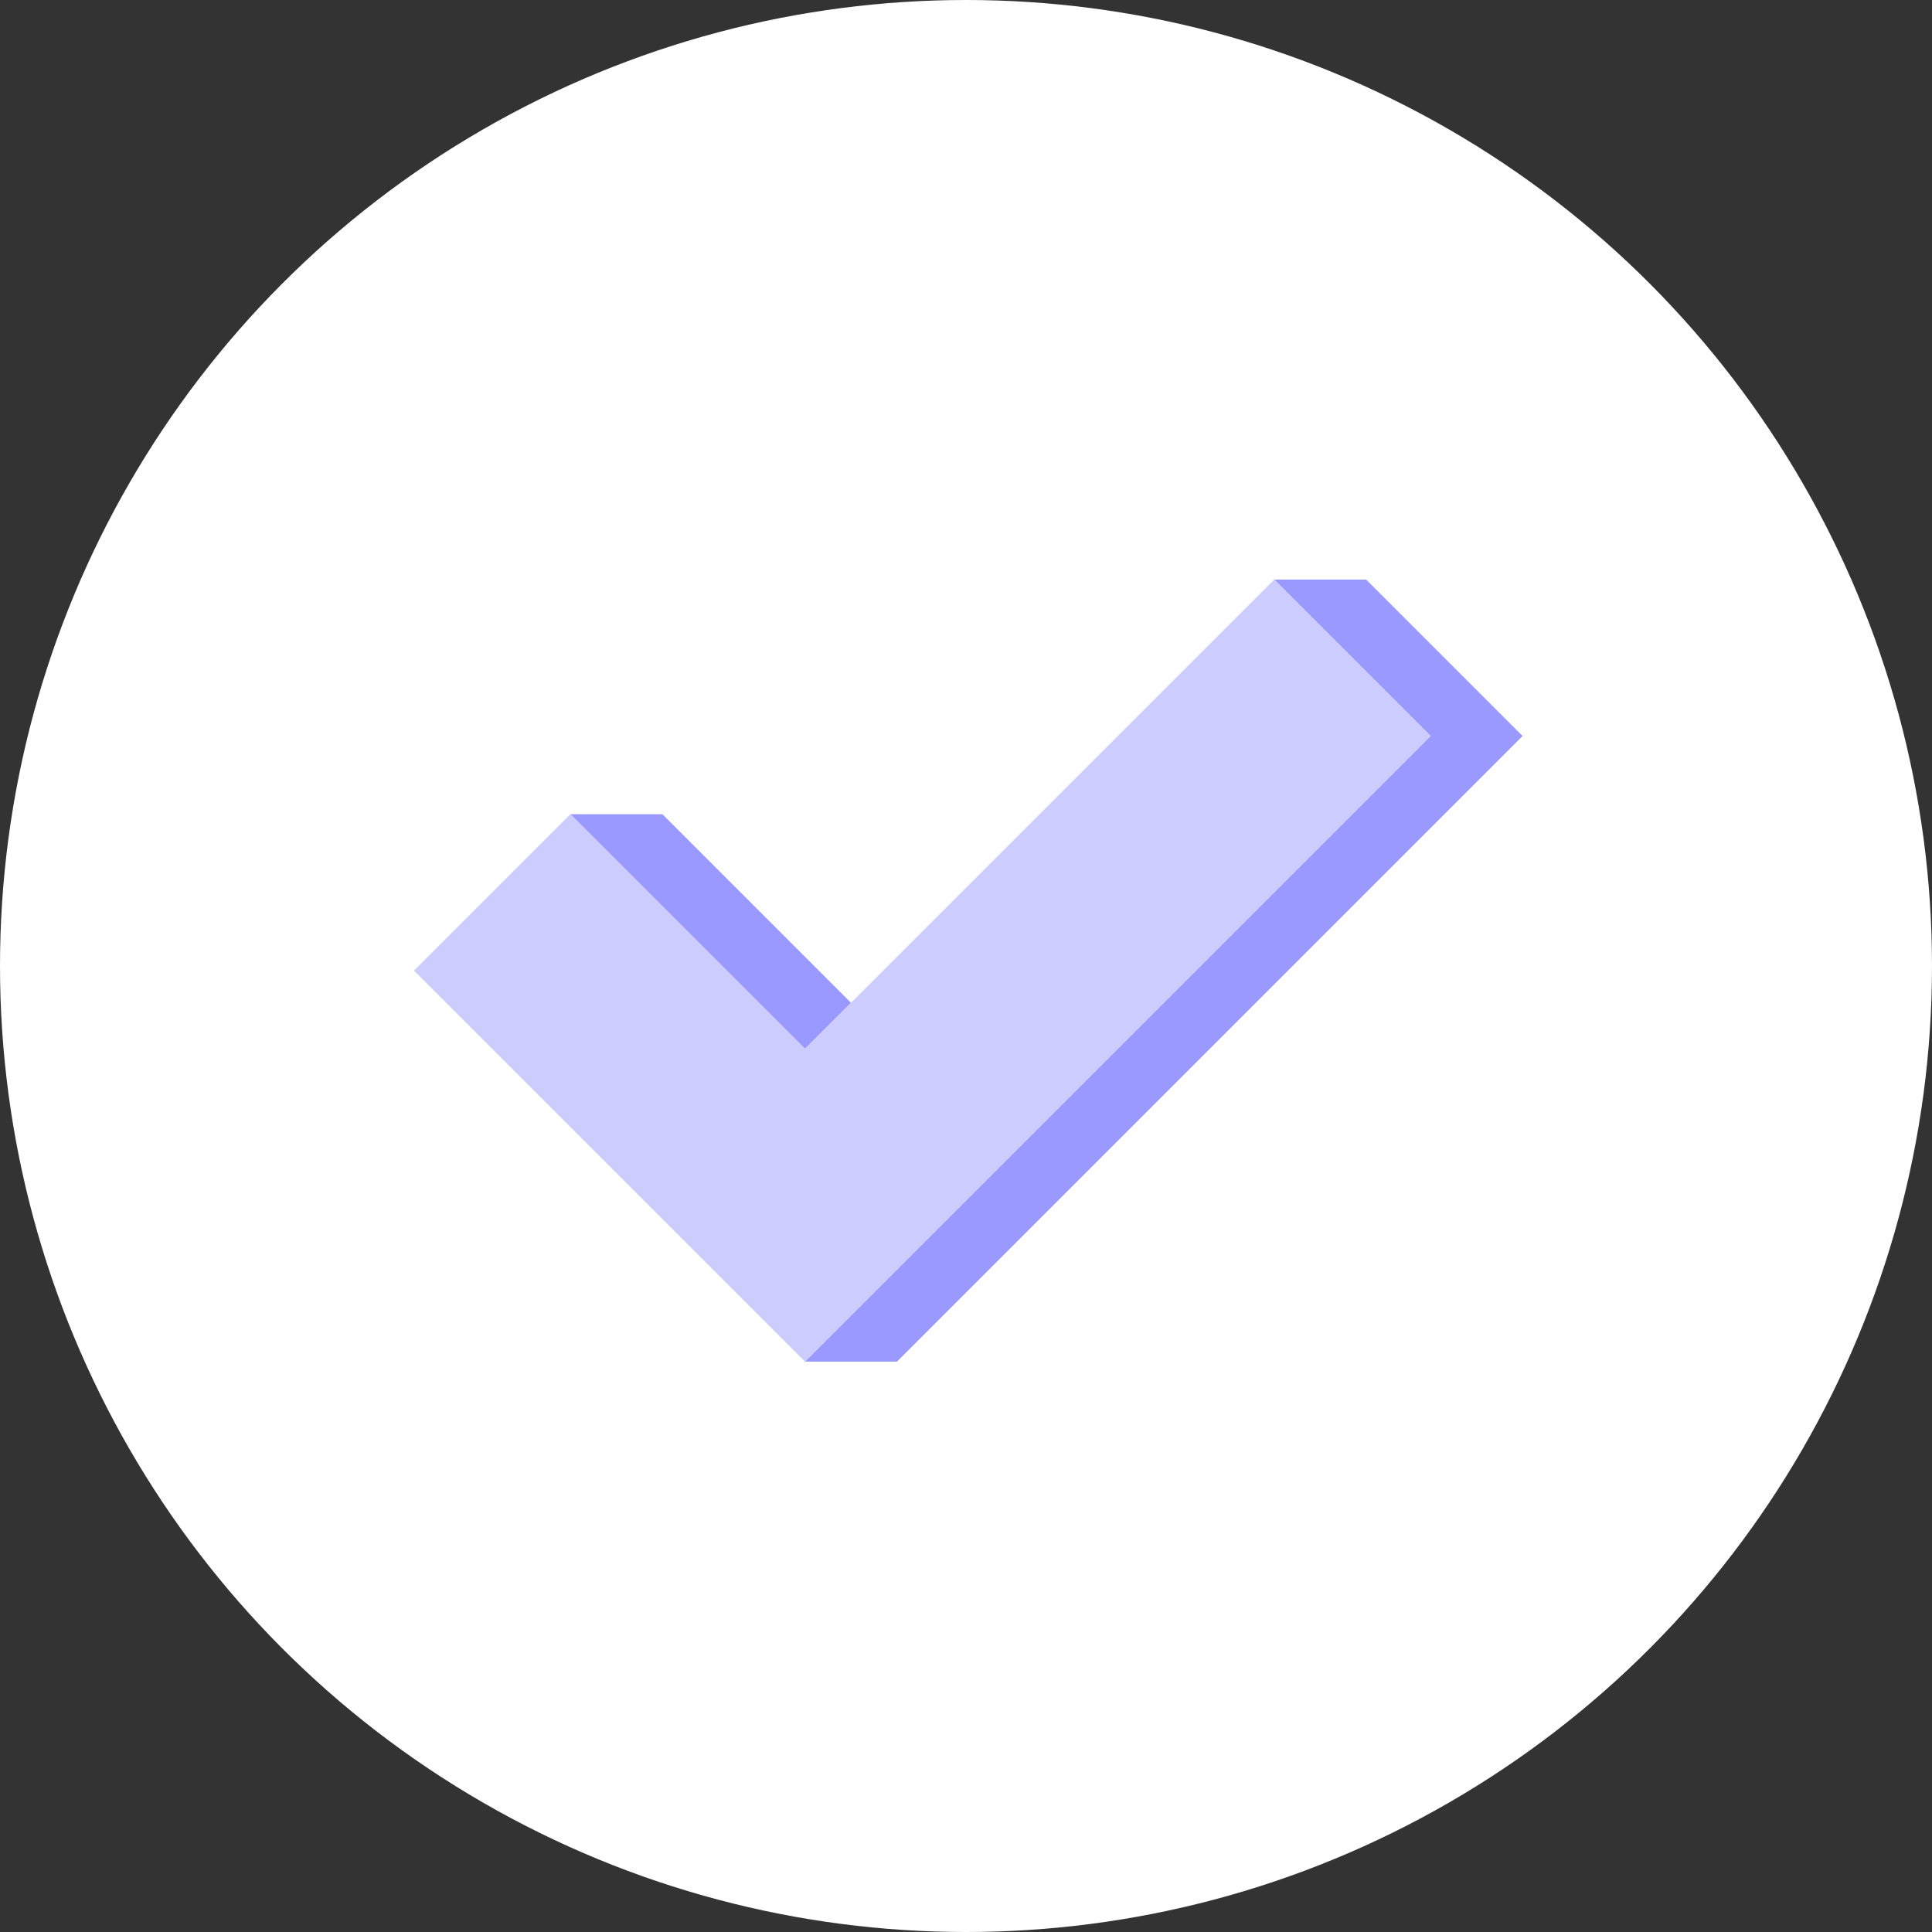 <?xml version="1.0" encoding="utf-8"?>
<!-- Generator: Adobe Illustrator 24.1.3, SVG Export Plug-In . SVG Version: 6.00 Build 0)  -->
<svg version="1.1" id="Layer_1" xmlns="http://www.w3.org/2000/svg" xmlns:xlink="http://www.w3.org/1999/xlink" x="0px" y="0px"
	 viewBox="0 0 210 210" style="enable-background:new 0 0 210 210;" xml:space="preserve">
<rect x="0" y="0" width="210" height="210" fill="#333333" stroke="none"/>
<style type="text/css">
	.st0{fill:#FFFFFF;}
	.st1{fill:#9999FF;}
	.st2{fill:#CCCCFF;}
</style>
<g id="oui-hover-selected" transform="translate(-15 0)">
	<circle id="ellipse" class="st0" cx="120" cy="105" r="105"/>
	<g id="icon" transform="translate(65 68)">
		<path id="Path_723" class="st1" d="M115.5,12l-68,68h-10l68-68l-17-17h10L115.5,12z"/>
		<path id="Path_724" class="st1" d="M42.5,41l-5,5L12,20.5h10L42.5,41z"/>
		<path id="Path_725" class="st2" d="M105.5,12l-68,68L-5,37.5l17-17L37.5,46l51-51L105.5,12z"/>
	</g>
</g>
</svg>
